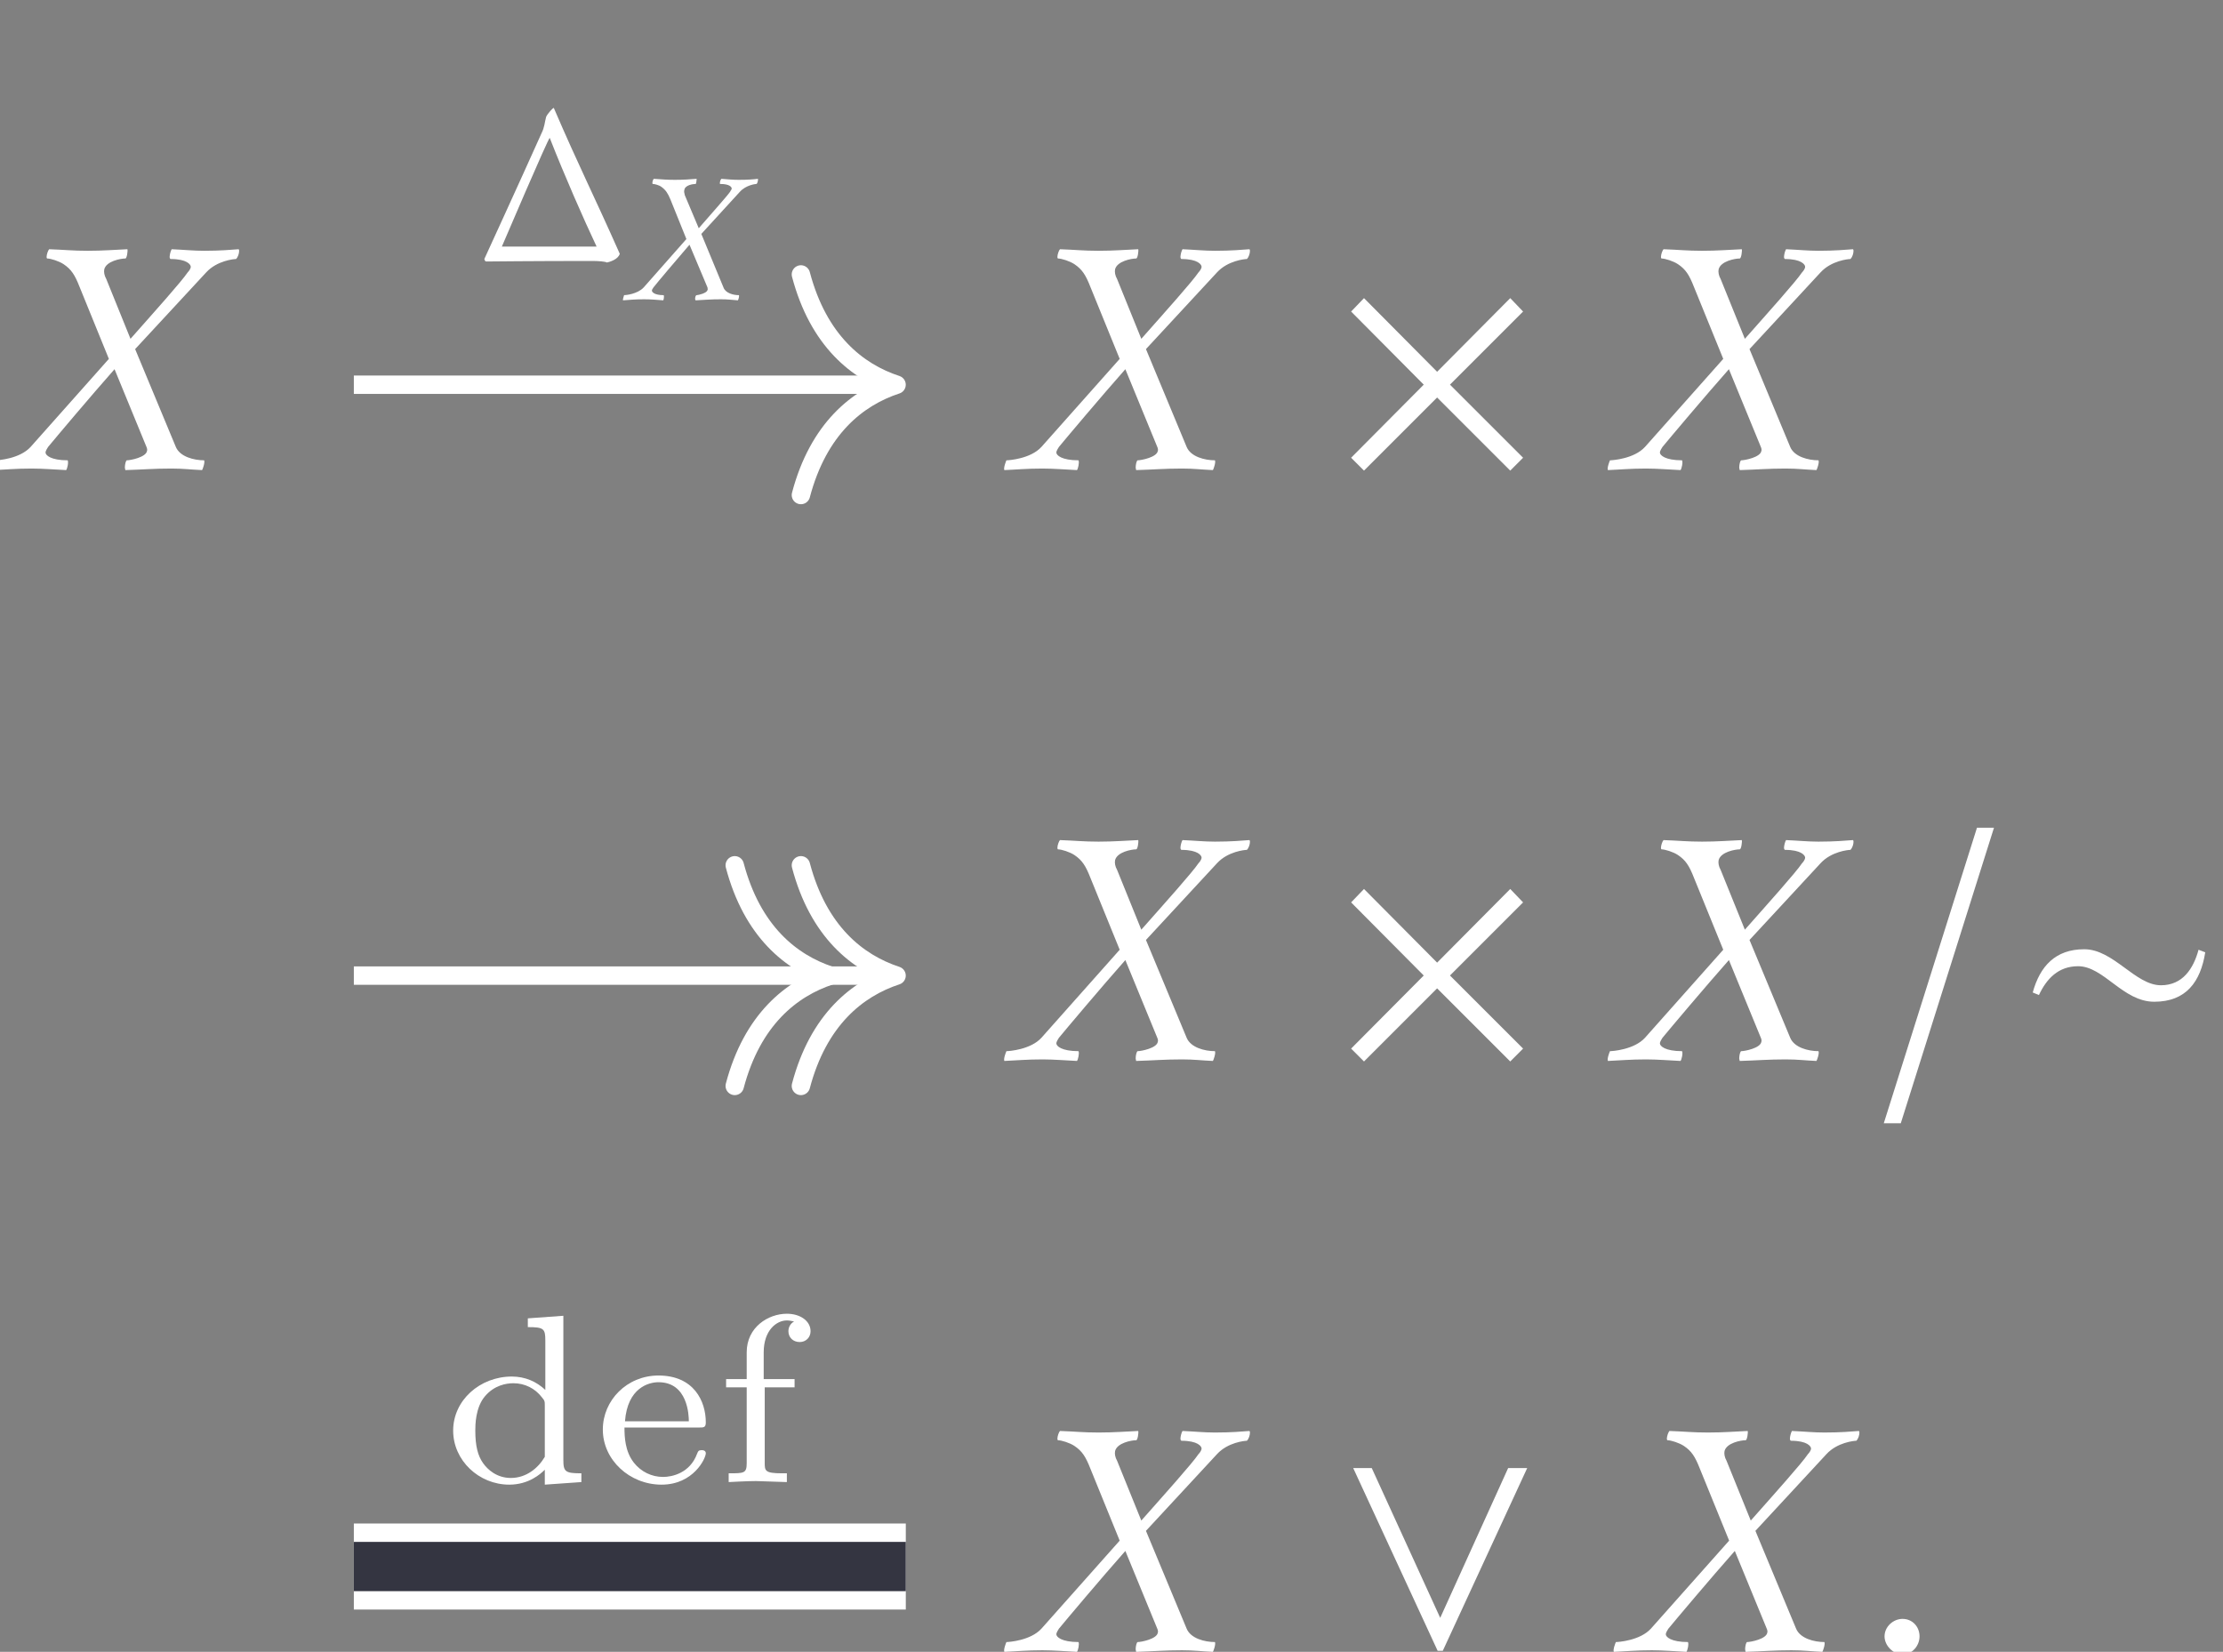 <?xml version="1.0" encoding="UTF-8"?>
<svg xmlns="http://www.w3.org/2000/svg" xmlns:xlink="http://www.w3.org/1999/xlink" width="67.461" height="50.131" viewBox="0 0 67.461 50.131">
<rect x="0" y="0" width="67.461" height="50.131" fill="#808080" stroke="none"/>
<defs>
<g>
<g id="glyph-0-0">
</g>
<g id="glyph-0-1">
<path d="M 2.266 -6.625 C 1.797 -6.625 1.562 -6.656 1.094 -6.672 C 1.062 -6.641 1.016 -6.516 1.016 -6.438 C 1.016 -6.406 1.031 -6.391 1.031 -6.391 C 1.141 -6.391 1.391 -6.312 1.531 -6.219 C 1.766 -6.062 1.875 -5.891 2.016 -5.531 L 2.906 -3.344 L 0.531 -0.672 C 0.203 -0.312 -0.453 -0.266 -0.531 -0.266 C -0.547 -0.234 -0.625 -0.031 -0.594 0.031 C -0.219 0.016 0.078 -0.016 0.562 -0.016 C 0.906 -0.016 1.281 0.016 1.609 0.031 C 1.641 0 1.688 -0.203 1.656 -0.266 C 1.141 -0.266 0.984 -0.422 0.984 -0.5 C 0.984 -0.562 1.047 -0.641 1.062 -0.672 C 1.281 -0.938 2.359 -2.219 3.078 -3.031 L 4.047 -0.672 C 4.062 -0.641 4.078 -0.578 4.062 -0.547 C 4.031 -0.359 3.562 -0.266 3.453 -0.266 C 3.422 -0.266 3.391 -0.141 3.391 -0.047 C 3.391 -0.016 3.406 0.016 3.406 0.031 C 3.938 0.016 4.266 -0.016 4.797 -0.016 C 5.172 -0.016 5.375 0.016 5.734 0.031 C 5.75 0.016 5.828 -0.203 5.797 -0.266 C 5.484 -0.266 5.062 -0.375 4.938 -0.672 L 3.703 -3.641 L 5.859 -5.969 C 6.188 -6.328 6.703 -6.375 6.766 -6.375 C 6.828 -6.438 6.859 -6.547 6.859 -6.625 C 6.859 -6.656 6.844 -6.672 6.844 -6.672 C 6.625 -6.656 6.297 -6.625 5.797 -6.625 C 5.469 -6.625 5.188 -6.656 4.812 -6.672 C 4.781 -6.625 4.75 -6.5 4.75 -6.438 C 4.75 -6.406 4.766 -6.375 4.781 -6.375 C 5.281 -6.375 5.391 -6.203 5.391 -6.141 C 5.391 -6.078 5.328 -6 5.297 -5.969 C 5.109 -5.688 4.281 -4.766 3.562 -3.953 L 2.828 -5.766 C 2.766 -5.875 2.75 -5.984 2.766 -6.062 C 2.828 -6.312 3.266 -6.391 3.406 -6.391 C 3.453 -6.391 3.484 -6.625 3.469 -6.672 C 3.094 -6.656 2.734 -6.625 2.266 -6.625 Z M 2.266 -6.625 "/>
</g>
<g id="glyph-0-2">
<path d="M 0.469 -0.438 C 0.469 -0.156 0.734 0.109 1.016 0.109 C 1.312 0.109 1.531 -0.156 1.531 -0.438 C 1.531 -0.734 1.312 -0.969 1.016 -0.969 C 0.734 -0.969 0.469 -0.734 0.469 -0.438 Z M 0.469 -0.438 "/>
</g>
<g id="glyph-1-0">
</g>
<g id="glyph-1-1">
<path d="M 5.781 -0.344 L 3.562 -2.562 L 5.781 -4.781 L 5.391 -5.188 L 3.172 -2.953 L 0.953 -5.188 L 0.562 -4.781 L 2.766 -2.562 L 0.562 -0.344 L 0.953 0.047 L 3.172 -2.172 L 5.391 0.047 Z M 5.781 -0.344 "/>
</g>
<g id="glyph-1-2">
<path d="M 0.625 1.922 L 1.141 1.922 L 3.969 -7.047 L 3.453 -7.047 Z M 0.625 1.922 "/>
</g>
<g id="glyph-1-3">
<path d="M 5.797 -3.266 L 5.594 -3.344 C 5.438 -2.766 5.109 -2.266 4.453 -2.266 C 3.672 -2.266 3.016 -3.359 2.125 -3.359 C 1.25 -3.359 0.781 -2.844 0.562 -2.047 L 0.75 -1.969 C 0.984 -2.469 1.344 -2.844 1.938 -2.844 C 2.719 -2.844 3.297 -1.766 4.25 -1.766 C 5.219 -1.766 5.656 -2.375 5.797 -3.266 Z M 5.797 -3.266 "/>
</g>
<g id="glyph-1-4">
<path d="M 5.906 -5.547 L 5.328 -5.547 L 3.266 -1 L 1.188 -5.547 L 0.625 -5.547 L 3.188 0 L 3.344 0 Z M 5.906 -5.547 "/>
</g>
<g id="glyph-2-0">
</g>
<g id="glyph-2-1">
<path d="M 3.547 -0.453 L 0.672 -0.453 C 0.672 -0.453 2.094 -3.781 2.125 -3.75 C 2.578 -2.594 3.156 -1.281 3.547 -0.453 Z M 2.25 -4.656 C 2.234 -4.688 2.047 -4.469 2.016 -4.391 C 1.969 -4.219 1.969 -4.078 1.875 -3.891 C 1.203 -2.391 0.141 -0.078 0.141 -0.078 C 0.141 -0.047 0.172 0 0.188 0 C 0.188 0 1.641 -0.016 3.422 -0.016 C 3.594 -0.016 3.812 0 3.859 0.031 C 3.938 0.016 4.203 -0.062 4.25 -0.234 C 3.453 -2.031 3.016 -2.875 2.25 -4.656 Z M 2.25 -4.656 "/>
</g>
<g id="glyph-3-0">
</g>
<g id="glyph-3-1">
<path d="M 1.25 -3.641 C 0.984 -3.641 0.859 -3.656 0.609 -3.672 C 0.578 -3.656 0.562 -3.578 0.562 -3.547 C 0.562 -3.531 0.562 -3.516 0.578 -3.516 C 0.625 -3.516 0.766 -3.484 0.844 -3.422 C 0.969 -3.328 1.031 -3.234 1.109 -3.047 L 1.594 -1.844 L 0.297 -0.375 C 0.109 -0.172 -0.25 -0.141 -0.297 -0.141 C -0.297 -0.125 -0.344 -0.016 -0.328 0.016 C -0.125 0 0.047 -0.016 0.312 -0.016 C 0.5 -0.016 0.703 0 0.891 0.016 C 0.906 0 0.922 -0.109 0.906 -0.141 C 0.625 -0.141 0.547 -0.234 0.547 -0.281 C 0.547 -0.312 0.578 -0.344 0.594 -0.375 C 0.703 -0.516 1.297 -1.219 1.688 -1.672 L 2.234 -0.375 C 2.234 -0.344 2.25 -0.312 2.234 -0.297 C 2.219 -0.203 1.953 -0.141 1.906 -0.141 C 1.875 -0.141 1.859 -0.078 1.859 -0.031 C 1.859 0 1.875 0.016 1.875 0.016 C 2.172 0 2.344 -0.016 2.641 -0.016 C 2.844 -0.016 2.953 0 3.156 0.016 C 3.172 0 3.203 -0.109 3.188 -0.141 C 3.016 -0.141 2.781 -0.203 2.719 -0.375 L 2.047 -2 L 3.219 -3.281 C 3.406 -3.484 3.688 -3.516 3.719 -3.516 C 3.75 -3.531 3.766 -3.609 3.766 -3.641 C 3.766 -3.656 3.766 -3.672 3.766 -3.672 C 3.641 -3.656 3.453 -3.641 3.188 -3.641 C 3 -3.641 2.859 -3.656 2.656 -3.672 C 2.625 -3.641 2.609 -3.578 2.609 -3.531 C 2.609 -3.516 2.625 -3.516 2.625 -3.516 C 2.906 -3.516 2.969 -3.422 2.969 -3.375 C 2.969 -3.344 2.922 -3.297 2.922 -3.281 C 2.812 -3.125 2.359 -2.625 1.969 -2.172 L 1.547 -3.172 C 1.531 -3.234 1.516 -3.297 1.531 -3.328 C 1.547 -3.484 1.797 -3.516 1.875 -3.516 C 1.891 -3.516 1.906 -3.641 1.906 -3.672 C 1.703 -3.656 1.5 -3.641 1.25 -3.641 Z M 1.25 -3.641 "/>
</g>
<g id="glyph-4-0">
</g>
<g id="glyph-4-1">
<path d="M 4.219 0 L 4.219 -0.266 C 3.734 -0.266 3.672 -0.312 3.672 -0.672 L 3.672 -5.047 L 2.594 -4.969 L 2.594 -4.703 C 3.078 -4.703 3.125 -4.656 3.125 -4.297 L 3.125 -2.797 C 2.859 -3.047 2.516 -3.203 2.109 -3.203 C 1.141 -3.203 0.328 -2.484 0.328 -1.562 C 0.328 -0.656 1.109 0.078 2.031 0.078 C 2.625 0.078 2.984 -0.25 3.109 -0.375 L 3.109 0.078 Z M 3.109 -0.766 C 2.906 -0.422 2.547 -0.125 2.078 -0.125 C 1.656 -0.125 1.375 -0.375 1.234 -0.578 C 1.078 -0.797 1 -1.094 1 -1.562 C 1 -1.719 1 -2.266 1.297 -2.609 C 1.578 -2.938 1.938 -3 2.156 -3 C 2.5 -3 2.812 -2.844 3.016 -2.578 C 3.109 -2.469 3.109 -2.453 3.109 -2.312 Z M 3.109 -0.766 "/>
</g>
<g id="glyph-4-2">
<path d="M 3.406 -0.875 C 3.406 -0.906 3.391 -0.969 3.281 -0.969 C 3.188 -0.969 3.172 -0.938 3.141 -0.859 C 2.922 -0.266 2.375 -0.156 2.109 -0.156 C 1.766 -0.156 1.438 -0.312 1.219 -0.594 C 0.953 -0.938 0.938 -1.375 0.938 -1.656 L 3.203 -1.656 C 3.344 -1.656 3.406 -1.656 3.406 -1.812 C 3.406 -2.453 3.047 -3.234 1.969 -3.234 C 1.016 -3.234 0.281 -2.484 0.281 -1.594 C 0.281 -0.672 1.094 0.078 2.062 0.078 C 3.031 0.078 3.406 -0.719 3.406 -0.875 Z M 2.891 -1.844 L 0.953 -1.844 C 1.031 -2.875 1.688 -3.031 1.969 -3.031 C 2.859 -3.031 2.891 -2.031 2.891 -1.844 Z M 2.891 -1.844 "/>
</g>
<g id="glyph-4-3">
<path d="M 2.891 -4.578 C 2.891 -4.891 2.578 -5.109 2.172 -5.109 C 1.609 -5.109 0.953 -4.703 0.953 -3.938 L 0.953 -3.125 L 0.328 -3.125 L 0.328 -2.875 L 0.953 -2.875 L 0.953 -0.578 C 0.953 -0.266 0.875 -0.266 0.406 -0.266 L 0.406 0 C 0.438 0 0.938 -0.031 1.234 -0.031 L 2.172 0 L 2.172 -0.266 L 2.031 -0.266 C 1.5 -0.266 1.5 -0.344 1.5 -0.594 L 1.5 -2.875 L 2.406 -2.875 L 2.406 -3.125 L 1.469 -3.125 L 1.469 -3.938 C 1.469 -4.609 1.859 -4.906 2.172 -4.906 C 2.234 -4.906 2.312 -4.891 2.391 -4.875 C 2.281 -4.812 2.219 -4.703 2.219 -4.578 C 2.219 -4.391 2.359 -4.25 2.562 -4.25 C 2.75 -4.25 2.891 -4.391 2.891 -4.578 Z M 2.891 -4.578 "/>
</g>
</g>
<clipPath id="clip-0">
<path clip-rule="nonzero" d="M 30 43 L 38 43 L 38 50.133 L 30 50.133 Z M 30 43 "/>
</clipPath>
<clipPath id="clip-1">
<path clip-rule="nonzero" d="M 41 44 L 47 44 L 47 50.133 L 41 50.133 Z M 41 44 "/>
</clipPath>
<clipPath id="clip-2">
<path clip-rule="nonzero" d="M 48 43 L 57 43 L 57 50.133 L 48 50.133 Z M 48 43 "/>
</clipPath>
<clipPath id="clip-3">
<path clip-rule="nonzero" d="M 57 49 L 59 49 L 59 50.133 L 57 50.133 Z M 57 49 "/>
</clipPath>
</defs>
<g fill="rgb(100%, 100%, 100%)" fill-opacity="1">
<use xlink:href="#glyph-0-1" x="0.398" y="14.236"/>
</g>
<g fill="rgb(100%, 100%, 100%)" fill-opacity="1">
<use xlink:href="#glyph-0-1" x="31.073" y="14.236"/>
</g>
<g fill="rgb(100%, 100%, 100%)" fill-opacity="1">
<use xlink:href="#glyph-1-1" x="40.44" y="14.236"/>
</g>
<g fill="rgb(100%, 100%, 100%)" fill-opacity="1">
<use xlink:href="#glyph-0-1" x="49.389" y="14.236"/>
</g>
<g fill="rgb(100%, 100%, 100%)" fill-opacity="1">
<use xlink:href="#glyph-0-1" x="31.073" y="32.168"/>
</g>
<g fill="rgb(100%, 100%, 100%)" fill-opacity="1">
<use xlink:href="#glyph-1-1" x="40.44" y="32.168"/>
</g>
<g fill="rgb(100%, 100%, 100%)" fill-opacity="1">
<use xlink:href="#glyph-0-1" x="49.389" y="32.168"/>
</g>
<g fill="rgb(100%, 100%, 100%)" fill-opacity="1">
<use xlink:href="#glyph-1-2" x="56.542" y="32.168"/>
<use xlink:href="#glyph-1-3" x="61.125" y="32.168"/>
</g>
<g clip-path="url(#clip-0)">
<g fill="rgb(100%, 100%, 100%)" fill-opacity="1">
<use xlink:href="#glyph-0-1" x="31.073" y="50.101"/>
</g>
</g>
<g clip-path="url(#clip-1)">
<g fill="rgb(100%, 100%, 100%)" fill-opacity="1">
<use xlink:href="#glyph-1-4" x="40.44" y="50.101"/>
</g>
</g>
<g clip-path="url(#clip-2)">
<g fill="rgb(100%, 100%, 100%)" fill-opacity="1">
<use xlink:href="#glyph-0-1" x="49.568" y="50.101"/>
</g>
</g>
<g clip-path="url(#clip-3)">
<g fill="rgb(100%, 100%, 100%)" fill-opacity="1">
<use xlink:href="#glyph-0-2" x="56.721" y="50.101"/>
</g>
</g>
<path fill="none" stroke-width="0.558" stroke-linecap="butt" stroke-linejoin="miter" stroke="rgb(100%, 100%, 100%)" stroke-opacity="1" stroke-miterlimit="10" d="M -4.599 17.118 L 11.593 17.118 " transform="matrix(1, 0, 0, -1, 15.337, 28.794)"/>
<path fill="none" stroke-width="0.558" stroke-linecap="round" stroke-linejoin="round" stroke="rgb(100%, 100%, 100%)" stroke-opacity="1" stroke-miterlimit="10" d="M -2.903 3.347 C -2.372 1.34 -1.192 0.39 -0 -0 C -1.192 -0.391 -2.372 -1.34 -2.903 -3.348 " transform="matrix(1, 0, 0, -1, 27.208, 11.676)"/>
<g fill="rgb(100%, 100%, 100%)" fill-opacity="1">
<use xlink:href="#glyph-2-1" x="14.558" y="7.936"/>
</g>
<g fill="rgb(100%, 100%, 100%)" fill-opacity="1">
<use xlink:href="#glyph-3-1" x="19.236" y="9.099"/>
</g>
<path fill="none" stroke-width="0.558" stroke-linecap="butt" stroke-linejoin="miter" stroke="rgb(100%, 100%, 100%)" stroke-opacity="1" stroke-miterlimit="10" d="M -4.599 -0.815 L 11.593 -0.815 " transform="matrix(1, 0, 0, -1, 15.337, 28.794)"/>
<path fill="none" stroke-width="0.558" stroke-linecap="round" stroke-linejoin="round" stroke="rgb(100%, 100%, 100%)" stroke-opacity="1" stroke-miterlimit="10" d="M -2.902 3.347 C -2.371 1.339 -1.191 0.39 0 -0.001 C -1.191 -0.392 -2.371 -1.341 -2.902 -3.349 " transform="matrix(1, 0, 0, -1, 25.199, 29.608)"/>
<path fill="none" stroke-width="0.558" stroke-linecap="round" stroke-linejoin="round" stroke="rgb(100%, 100%, 100%)" stroke-opacity="1" stroke-miterlimit="10" d="M -2.903 3.347 C -2.372 1.339 -1.192 0.39 -0 -0.001 C -1.192 -0.392 -2.372 -1.341 -2.903 -3.349 " transform="matrix(1, 0, 0, -1, 27.208, 29.608)"/>
<path fill="none" stroke-width="2.611" stroke-linecap="butt" stroke-linejoin="miter" stroke="rgb(100%, 100%, 100%)" stroke-opacity="1" stroke-miterlimit="10" d="M -4.599 -18.749 L 12.151 -18.749 " transform="matrix(1, 0, 0, -1, 15.337, 28.794)"/>
<path fill="none" stroke-width="1.495" stroke-linecap="butt" stroke-linejoin="miter" stroke="rgb(20.392%, 20.784%, 25.49%)" stroke-opacity="1" stroke-miterlimit="10" d="M -4.599 -18.749 L 12.151 -18.749 " transform="matrix(1, 0, 0, -1, 15.337, 28.794)"/>
<g fill="rgb(100%, 100%, 100%)" fill-opacity="1">
<use xlink:href="#glyph-4-1" x="13.424" y="44.98"/>
<use xlink:href="#glyph-4-2" x="18.013" y="44.98"/>
<use xlink:href="#glyph-4-3" x="21.707" y="44.98"/>
</g>
</svg>
